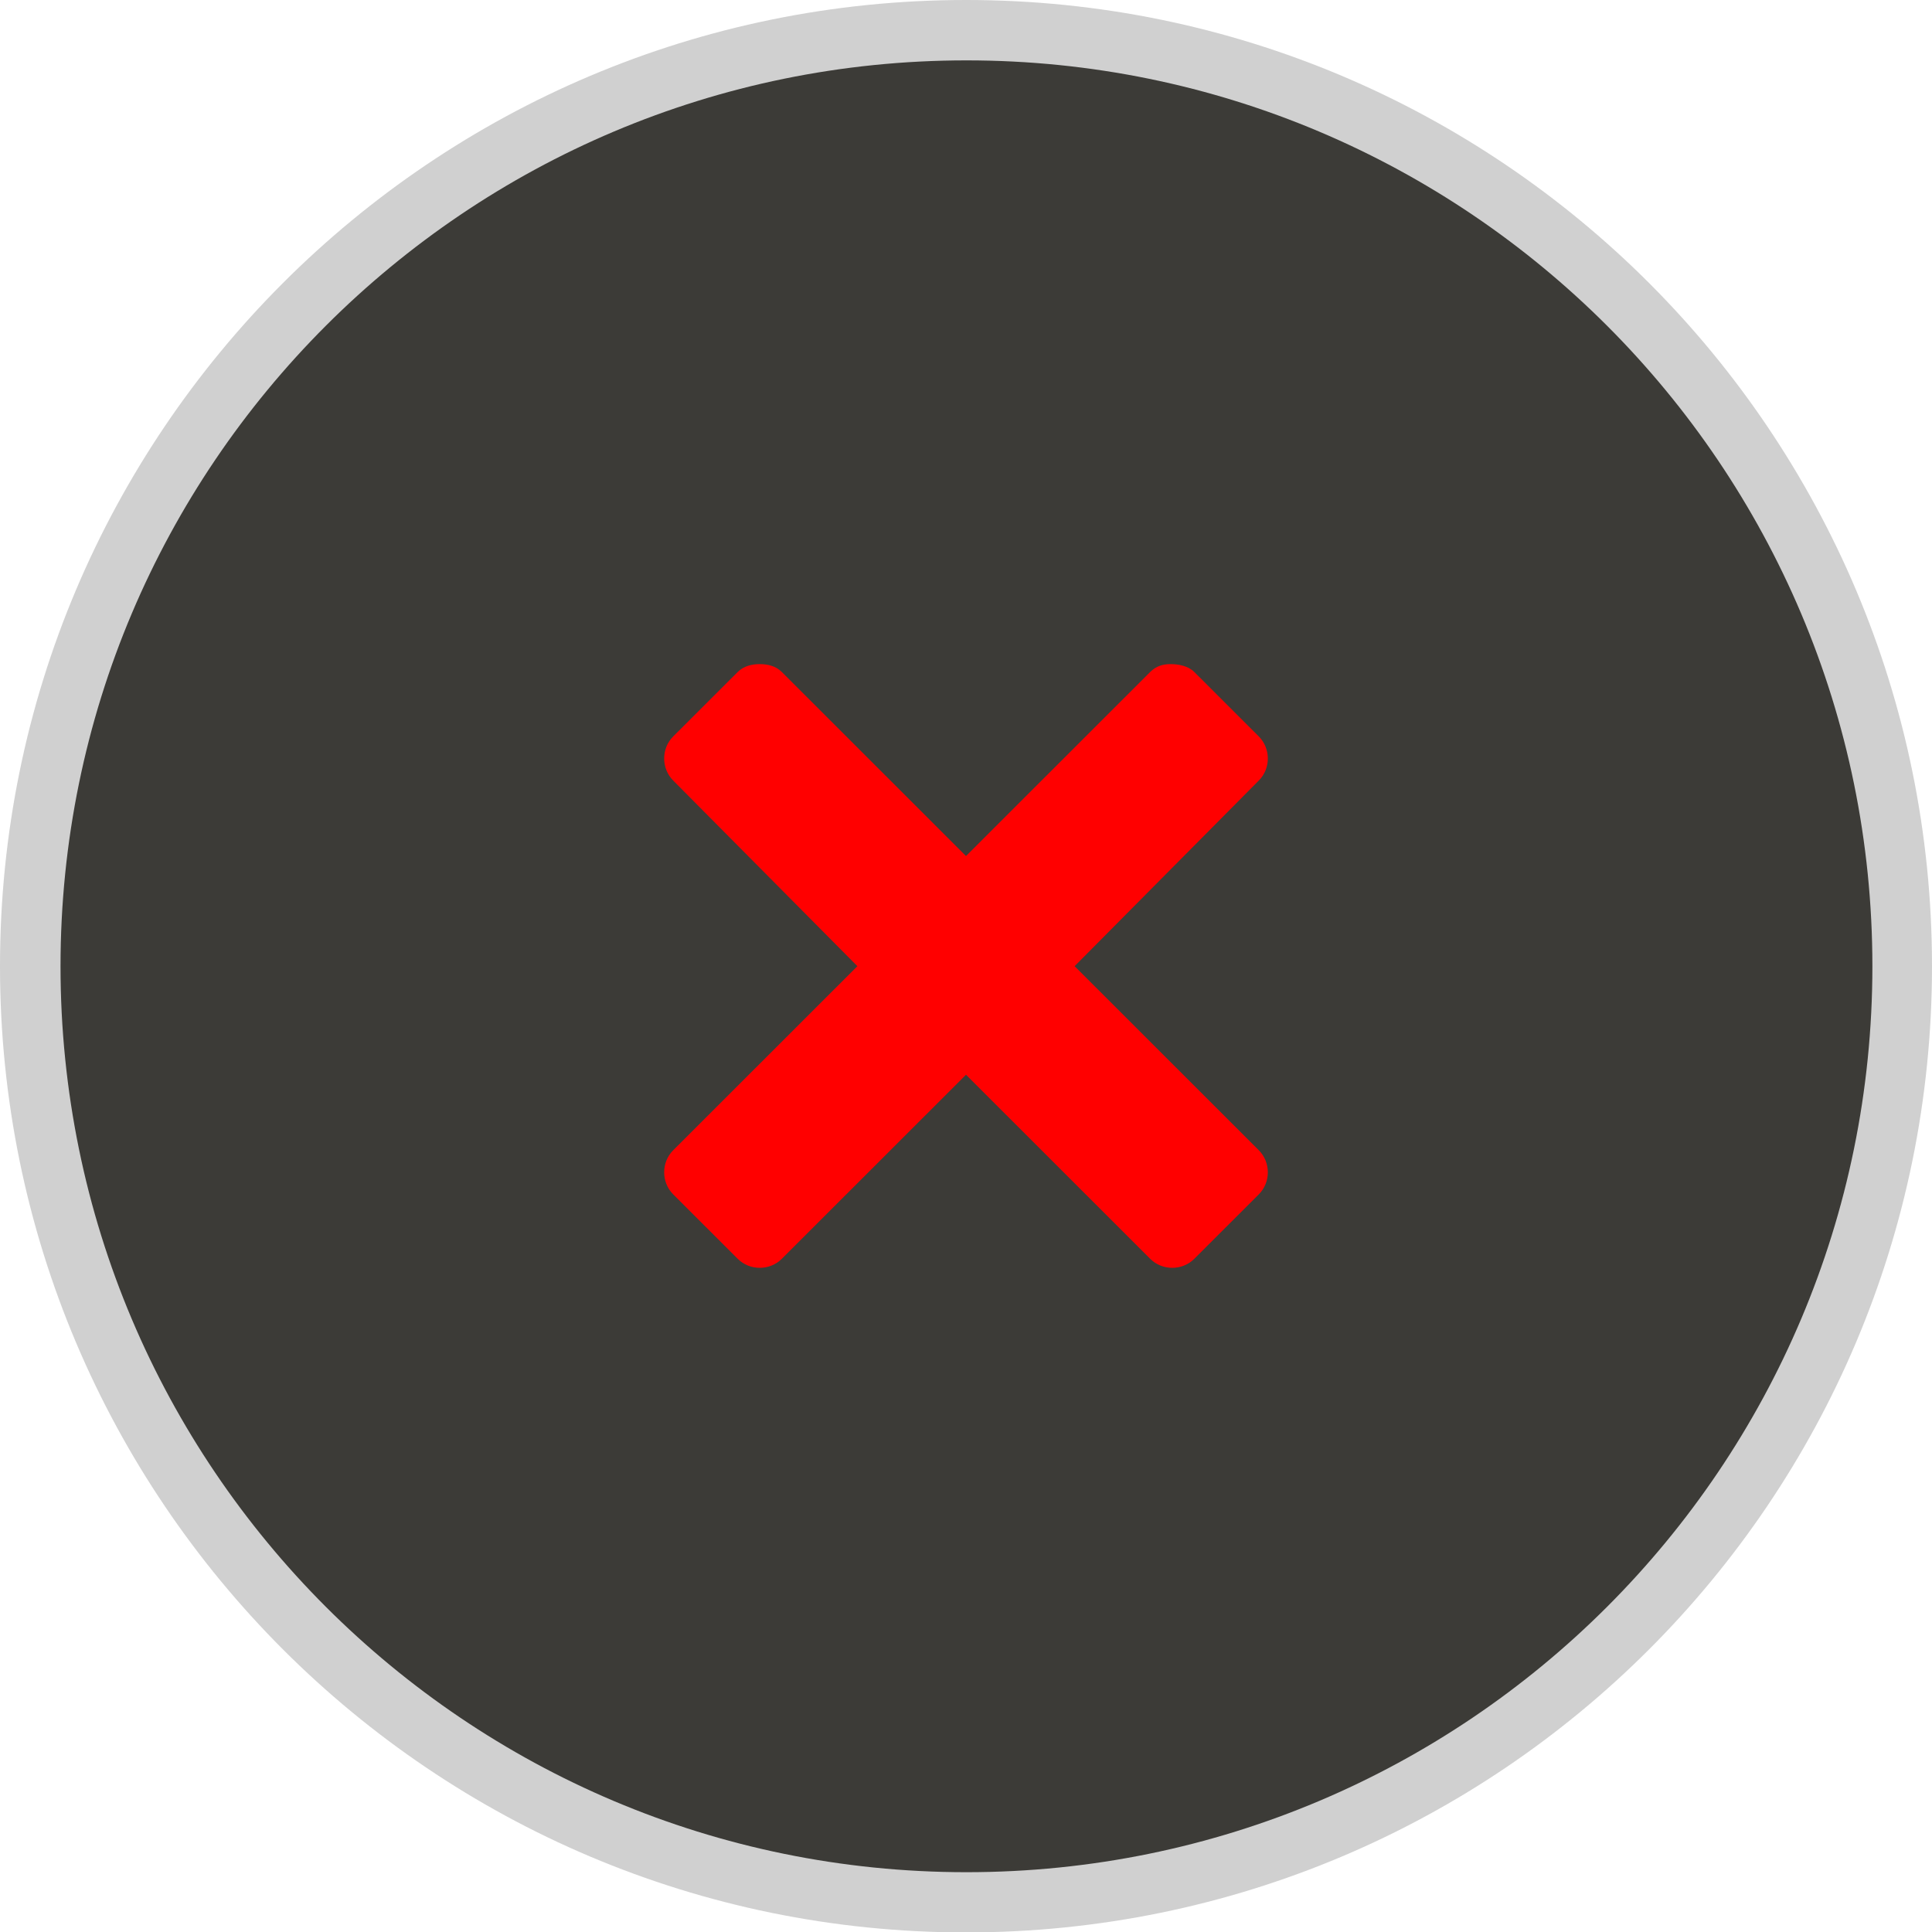 <?xml version="1.0" encoding="UTF-8" standalone="no"?>
<!-- Created with Inkscape (http://www.inkscape.org/) -->

<svg
   xmlns:dc="http://purl.org/dc/elements/1.1/"
   xmlns:cc="http://creativecommons.org/ns#"
   xmlns:rdf="http://www.w3.org/1999/02/22-rdf-syntax-ns#"
   xmlns:svg="http://www.w3.org/2000/svg"
   xmlns="http://www.w3.org/2000/svg"
   xmlns:sodipodi="http://sodipodi.sourceforge.net/DTD/sodipodi-0.dtd"
   xmlns:inkscape="http://www.inkscape.org/namespaces/inkscape"
   width="32"
   height="32"
   id="svg3768"
   version="1.1"
   inkscape:version="0.48.3.1 r9886"
   sodipodi:docname="window-close-hover.svg">
  <defs
     id="defs3770" />
  <sodipodi:namedview
     id="base"
     pagecolor="#000000"
     bordercolor="#666666"
     borderopacity="1.0"
     inkscape:pageopacity="1"
     inkscape:pageshadow="2"
     inkscape:zoom="11.104167"
     inkscape:cx="-22.110155"
     inkscape:cy="12.063829"
     inkscape:current-layer="layer1"
     showgrid="true"
     inkscape:document-units="px"
     inkscape:grid-bbox="true"
     inkscape:window-width="1366"
     inkscape:window-height="712"
     inkscape:window-x="0"
     inkscape:window-y="25"
     inkscape:window-maximized="1"
     fit-margin-top="0"
     fit-margin-left="0"
     fit-margin-right="0"
     fit-margin-bottom="0">
    <inkscape:grid
       type="xygrid"
       id="grid4311"
       empspacing="5"
       visible="true"
       enabled="true"
       snapvisiblegridlinesonly="true" />
  </sodipodi:namedview>
  <g
     id="layer1"
     inkscape:label="Layer 1"
     inkscape:groupmode="layer"
     transform="translate(0.044,-32.064)">
    <path
       sodipodi:type="arc"
       style="opacity:0.2;fill:#161616;fill-opacity:1;fill-rule:nonzero;stroke:#009900;stroke-width:0;stroke-miterlimit:4;stroke-opacity:1;stroke-dasharray:none"
       id="path3776"
       sodipodi:cx="17.84091"
       sodipodi:cy="11.75"
       sodipodi:rx="11.704545"
       sodipodi:ry="11.75"
       d="m 29.545,11.75 c 0,6.489 -5.24,11.75 -11.705,11.75 C 11.377,23.5 6.136,18.239 6.136,11.75 6.136,5.261 11.377,0 17.841,0 24.305,0 29.545,5.261 29.545,11.75 z"
       transform="matrix(1.367,0,0,1.362,-8.432,32.064)" />
    <path
       sodipodi:type="arc"
       style="fill:#3c3b37;fill-opacity:1;fill-rule:nonzero;stroke:#009900;stroke-width:0;stroke-miterlimit:4;stroke-opacity:1;stroke-dasharray:none"
       id="path3776-9"
       sodipodi:cx="17.84091"
       sodipodi:cy="11.75"
       sodipodi:rx="11.704545"
       sodipodi:ry="11.75"
       d="m 29.545,11.75 c 0,6.489 -5.24,11.75 -11.705,11.75 C 11.377,23.5 6.136,18.239 6.136,11.75 6.136,5.261 11.377,0 17.841,0 24.305,0 29.545,5.261 29.545,11.75 z"
       transform="matrix(1.282,0,0,1.277,-6.908,33.064)" />
    <path
       style="color:#000000;fill:#ff0000;fill-opacity:1;fill-rule:nonzero;stroke:none;stroke-width:4;marker:none;visibility:visible;display:inline;overflow:visible;enable-background:accumulate"
       d="m 12.54,43.064 c -0.13,0 -0.266,0.031 -0.365,0.13 l -1.069,1.068 c -0.199,0.199 -0.199,0.53 0,0.73 l 3.051,3.075 -3.051,3.049 c -0.199,0.199 -0.199,0.53 0,0.73 l 1.069,1.068 c 0.199,0.199 0.531,0.199 0.73,0 l 3.051,-3.049 3.051,3.049 c 0.199,0.199 0.531,0.199 0.73,0 l 1.069,-1.068 c 0.199,-0.199 0.199,-0.53 0,-0.73 l -3.051,-3.049 3.051,-3.075 c 0.199,-0.199 0.199,-0.53 0,-0.73 l -1.069,-1.068 c -0.1,-0.1 -0.261,-0.13 -0.391,-0.13 -0.13,0 -0.239,0.031 -0.339,0.13 l -3.051,3.049 -3.051,-3.049 c -0.1,-0.1 -0.235,-0.13 -0.365,-0.13 z"
       id="rect2987"
       inkscape:connector-curvature="0" />
  </g>
</svg>
